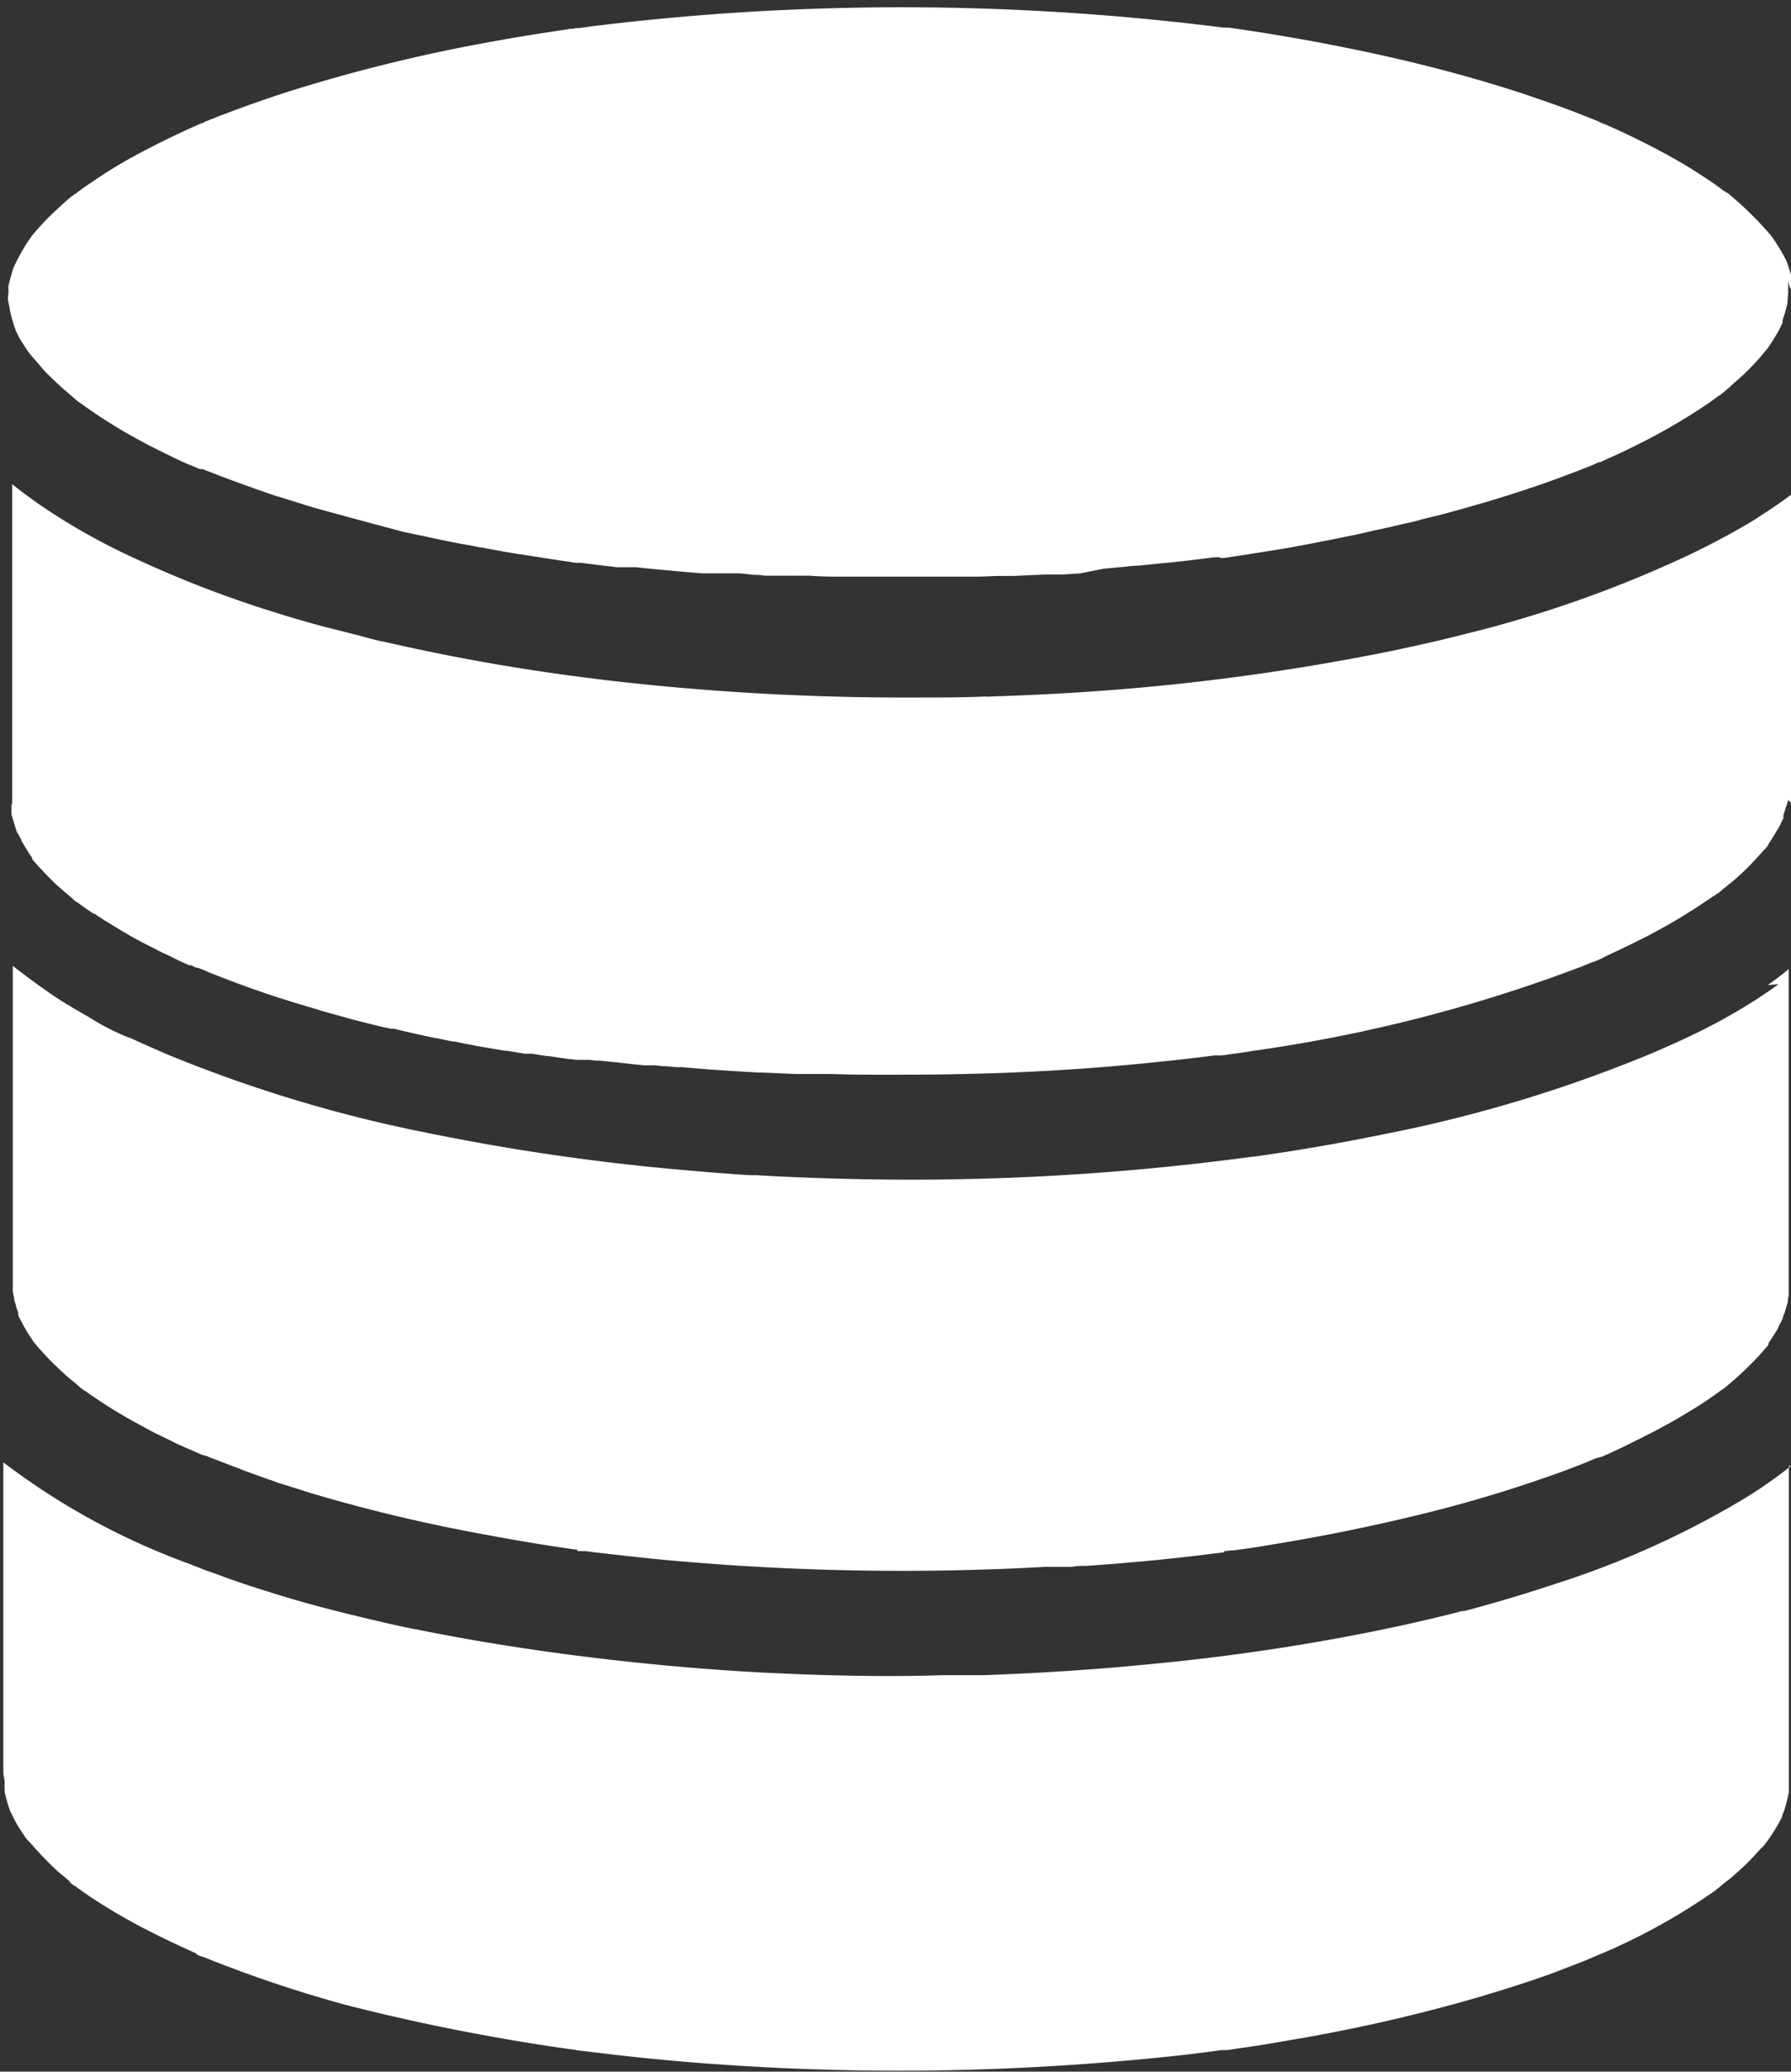 <svg xmlns="http://www.w3.org/2000/svg" width="14.583" height="16.867" viewBox="0 0 14.583 16.867">
  <rect x="0" y="0" width="14.583" height="16.867" fill="#333333" stroke="none"/>
  <g id="Survey-Managers" transform="translate(-494.187 -160)">
    <path id="Path_10" data-name="Path 10" d="M175.774,62.649l-.006-.032c0,.027,0,.055,0,.082s-.006.084-.006.1a1.162,1.162,0,0,1-.034.122l-.006.019,0,.008s0,.008,0,.011,0,0,0,0,0,0,0,0l-.006.013-.025.05a1.556,1.556,0,0,1-.092.147s.006-.006.006-.008a.156.156,0,0,1-.011.013.029.029,0,0,1-.006.008.183.183,0,0,0-.017.021l-.034.04a2.049,2.049,0,0,1-.149.153l-.05.044c-.008.006-.015.015-.023.021l-.027.025-.053.044a.007.007,0,0,1,0,0s0,0,0,0l-.006.006-.019.013-.027.019c-.01.006-.019.015-.029.021a.222.222,0,0,0-.023.017,4.96,4.96,0,0,1-.538.319c-.082.042-.164.082-.248.12l-.111.05a.007.007,0,0,0,0,0s-.006,0-.01,0h0a.344.344,0,0,1-.04.017.063.063,0,0,1,.021-.008h0l-.034.015c-.172.069-.349.135-.525.193-.2.067-.4.126-.6.181-.061.017-.124.034-.185.048-.036.008-.071.017-.105.027s-.063.017-.1.023l-.105.025a.4.4,0,0,1-.048.011l-.078.017-.084.019-.084.019-.113.023-.122.025-.1.019-.086.017-.092.017c-.107.019-.214.036-.324.053l-.036.006-.137.021-.074.011-.019,0h-.01v0s0-.006-.006-.006a.007.007,0,0,1,0,0v0h0s0,0,0,0l0,0-.015,0h-.006a.1.1,0,0,1-.023,0l-.13.017c-.086.01-.174.021-.263.029s-.158.017-.235.023c-.042,0-.086.008-.128.011l-.141.013L170,65l-.135.008c-.023,0-.044,0-.067,0l-.067,0-.132.006-.137.006c-.034,0-.069,0-.1,0-.069,0-.137.006-.206.006l-.1,0-.137,0h0l-.126,0h-.425c-.04,0-.08,0-.12,0h-.038l-.126,0c-.095,0-.189,0-.284-.008l-.061,0-.061,0a.158.158,0,0,1-.032,0l-.105,0-.095,0c-.023,0-.046-.006-.069-.006-.055,0-.111-.013-.166-.013h0c-.023,0-.046,0-.069,0s-.046,0-.069,0l-.046,0h-.013c-.027,0-.055,0-.082,0-.09-.006-.183-.015-.273-.023s-.183-.017-.273-.027l-.027,0-.044,0H166.3l-.027,0-.04,0h0l-.164-.019-.13-.017a.049.049,0,0,1-.017,0l-.006,0v0l0,0v0l0,0v.006s0,0,0-.006l0,0h-.008a0,0,0,0,0,0,0v0a.016.016,0,0,1-.01,0h0a.452.452,0,0,1-.053-.008c-.061-.008-.12-.017-.181-.027l-.084-.013-.084-.013-.084-.013q-.139-.022-.277-.05l-.01,0c-.042-.008-.082-.017-.124-.023-.113-.021-.227-.044-.338-.069l-.029-.006-.139-.029s-.773-.206-.8-.219l-.208-.065s0,0,0,0c-.032-.008-.061-.019-.09-.029-.166-.057-.332-.118-.5-.183l-.021-.008-.021-.008s0,0,0,0h0l-.006,0s0,0,0,0-.006,0-.01,0l-.006,0s0,0,0,0h0c-.031-.015-.063-.027-.1-.042-.086-.038-.17-.08-.254-.122a4.585,4.585,0,0,1-.441-.252c-.065-.042-.128-.088-.191-.132l-.017-.013.025.019a.249.249,0,0,1-.034-.027h0a.105.105,0,0,1-.017-.015l-.069-.059c-.055-.048-.109-.1-.16-.151,0,0-.019-.021-.036-.042s-.048-.055-.071-.082v0c0,.006.006.008.006.011a.365.365,0,0,0-.023-.032v0l-.006-.006,0,0c-.019-.027-.038-.057-.057-.086s-.036-.063-.053-.1v0c0-.011-.021-.053-.021-.055a.143.143,0,0,1,.015.032c-.008-.025-.019-.05-.025-.076-.013-.042-.017-.084-.027-.126s0-.059,0-.088v-.019s0,0,0,0v0l0-.008v0a.284.284,0,0,1,0-.042c0,.015,0,.025,0,.034,0-.017.006-.038.011-.057s.017-.061.025-.09a.147.147,0,0,1,.011-.027,1.91,1.91,0,0,1,.092-.17c.017-.027.036-.053.053-.078.008-.008.015-.019.023-.027a1.971,1.971,0,0,1,.172-.179c.029-.027.059-.055.09-.082a.509.509,0,0,1,.053-.042.154.154,0,0,1,.025-.019l-.013.008s0,0,.006,0l.023-.019s0,0,0,0l0,0,.05-.036.13-.088c.084-.055.168-.105.254-.153.183-.1.374-.193.565-.277.013,0,.027-.013.04-.017l.074-.029c.063-.025.124-.048.187-.071.118-.044.235-.084.355-.124a13.243,13.243,0,0,1,1.656-.414c.156-.029.311-.055.469-.08l.223-.034c.008,0,.027,0,.044-.006a.023.023,0,0,0,.01,0l.015,0h0l.095-.013c.332-.042.664-.074,1-.1a20.824,20.824,0,0,1,4.157.109.027.027,0,0,1,.013,0,.013.013,0,0,1-.008,0l.032,0a.065.065,0,0,1-.019,0l.027,0,.1.015c.086.013.17.025.256.04.149.025.3.05.448.08.288.055.576.118.86.191.263.067.523.143.78.229.122.042.244.084.364.13l.16.063.065.027a.2.2,0,0,0-.023-.006l.048.017a6.4,6.4,0,0,1,.588.294c.088.05.174.105.259.162.038.025.074.05.109.078l.036.025c-.059-.05.057.042.013.011a.055.055,0,0,1-.013-.011s0,0,.006,0a2.848,2.848,0,0,1,.351.343l.013.017c.023.032.044.065.065.1s.034.059.048.088a.112.112,0,0,1,.01.023,1.62,1.62,0,0,1,.05.172s0,.006,0,.011a.047.047,0,0,0,0-.017c-.027-.063-.011.08-.015.063Z" transform="translate(332.979 99.669)" fill="#fff"/>
    <path id="Path_11" data-name="Path 11" d="M174.852,162.535a.091.091,0,0,0,0,.01s-.015.044-.038.118c0,0,0,0,0,.006s0,.006,0,.011v0s0,0,0,0h0s0,.006,0,.011-.006,0-.006.006a.007.007,0,0,1,0,0l0,0a.125.125,0,0,1-.008.017v0a.135.135,0,0,0-.008.019.536.536,0,0,1-.034.059c-.013.023-.027.044-.04.067l-.025.038c.008-.006-.034.053-.032.042a2.651,2.651,0,0,1-.183.193c-.038.036-.076.069-.116.1-.013.01-.025.021-.04.032-.029.027-.059.053-.021.017,0,0,0,0,0,0l0,0a.337.337,0,0,1-.063.044,4.781,4.781,0,0,1-.616.364c-.082.04-.164.08-.248.118a.621.621,0,0,1-.124.055l.05-.021-.05.021-.078.032a12.376,12.376,0,0,1-2.677.687c-.067.011-.132.021-.2.029a.608.608,0,0,1-.061.008h-.034l-.019,0c-.145.019-.29.036-.433.05q-.41.044-.82.069c-.437.027-.876.038-1.314.038H167.6c-.065,0-.13,0-.2,0q-.173,0-.347-.006l-.105,0-.065,0h-.038l-.078,0-.139-.006-.137-.006h0a.1.1,0,0,1-.025,0l-.143-.008h0l-.168-.011h0c-.107-.006-.214-.017-.319-.025h0a.233.233,0,0,1-.038,0l-.095-.008a.058.058,0,0,1-.019,0l-.055-.006h0l-.025,0-.021,0-.038,0-.065-.006-.17-.019-.078-.008-.059-.006-.032,0-.046-.006-.032,0a.041.041,0,0,1-.015,0h0a.013.013,0,0,1-.008,0,.016.016,0,0,1-.01,0h-.021v0h-.006v0h-.008v0l0,0v0h-.008l0,0a.007.007,0,0,1,0,0,.016.016,0,0,1-.008,0l-.04-.006h-.006a.008.008,0,0,1-.006,0l-.168-.025-.015,0-.12-.019-.017,0-.017,0-.025,0-.1-.017-.053-.008-.015,0-.111-.019-.1-.017-.053-.011c-.046-.008-.09-.017-.137-.027l-.015,0c-.042-.008-.084-.017-.126-.027l-.01,0-.128-.027h0l-.128-.029c-.029-.006-.059-.015-.09-.021a.075.075,0,0,0-.021,0l-.036-.008a.008.008,0,0,1-.006,0l-.095-.023-.151-.038c-.059-.015-.116-.032-.174-.048l-.069-.019c-.023-.006-.046-.013-.069-.021l-.078-.023-.107-.032c-.219-.067-.435-.143-.647-.227-.029-.011-.059-.023-.086-.036l-.038-.015a0,0,0,0,1,0,0h0c.034.015-.038-.015-.044-.017l.025.011s-.006,0-.008,0h0a.113.113,0,0,1-.023-.01.25.25,0,0,1-.023-.011h0s0,0,0,0l-.006,0a0,0,0,0,1,0,0l-.01,0h0l-.055-.025c-.053-.023-.105-.053-.158-.076-.006,0-.011-.006-.017-.008l-.053-.027-.053-.027-.053-.027c-.017-.011-.036-.019-.053-.029s-.032-.017-.048-.027-.048-.027-.071-.042l-.069-.042-.044-.027-.011-.006a.451.451,0,0,1-.04-.027c-.015-.008-.029-.019-.044-.029l-.006,0-.011-.006-.053-.036-.053-.038-.008-.006-.015-.011a.046.046,0,0,1-.01-.008,0,0,0,0,1,0,0c.046.04-.08-.057,0,0a.007.007,0,0,0,0,0h0a.007.007,0,0,0,0,0,.079.079,0,0,1-.013-.01c-.044-.036-.088-.074-.13-.111l-.025-.023a.128.128,0,0,1-.017-.017.2.2,0,0,1-.021-.021l-.017-.017-.006-.006-.006-.006c-.01-.011-.021-.021-.032-.034l-.038-.04,0,0s0,0,0,0l-.042-.048,0,0s0,0-.006-.008,0,0,0-.008-.008-.008-.008-.013h0l0,0v0h0l0,0h0c-.006-.01-.015-.021-.021-.032a.2.2,0,0,1-.017-.027l-.013-.021-.029-.048s0,0,0-.006l-.025-.048c-.006-.013-.013-.034-.021-.048,0,0,0,0,0,.006s.013.036.015.04v0s0-.006,0-.008v0a.205.205,0,0,0-.013-.029s0,0,0,0v0a0,0,0,0,1,0,0c0-.008-.006-.017-.008-.025-.01-.034-.021-.067-.029-.1,0,0,0-.006,0-.011l0,0a.061.061,0,0,1,0-.019v0a.036.036,0,0,0,0-.015v-.006c0-.021-.006-.042,0-.017a.107.107,0,0,1,0-.019.13.13,0,0,1,.006.034s0,.006,0,.011v0s0-.008,0-.013c0-.036,0-.071,0-.107v-2.524c.063.053.13.1.2.151l.027.019a5.2,5.2,0,0,0,.75.425,9.08,9.08,0,0,0,1.225.469c.1.032.282.084.4.113l.1.025.132.034.092.025.086.021a.013.013,0,0,1,.008,0,16.622,16.622,0,0,0,1.7.3l.1.013a21.011,21.011,0,0,0,2.541.143c.187,0,.374,0,.561-.008a.254.254,0,0,0,.04,0c.179-.006.355-.013.534-.023a18.792,18.792,0,0,0,2.74-.349l.088-.019.078-.017.038-.008c.13-.029.258-.059.387-.092a9.726,9.726,0,0,0,1.818-.641c.164-.078.328-.164.488-.258l.053-.032.067-.044.071-.046.036-.025c.071-.048.141-.1.208-.156v2.495a1.2,1.2,0,0,0-.006.153l.006-.019.006-.019a.323.323,0,0,0-.008.044c-.008,0-.01.006-.01.011Z" transform="translate(333.894 3.975)" fill="#fff"/>
    <path id="Path_12" data-name="Path 12" d="M174.682,265.172c.059-.042.116-.084.17-.13v2.616c0,.013,0,.025,0,.038l-.006.032s0,.006,0,.008,0,.006,0,.01l-.006.023v0c-.006.021-.013.042-.019.065a.24.24,0,0,1-.013.032.007.007,0,0,1,0,0s0,0,0,.006l-.008.017s0,0,0,.006a.342.342,0,0,1-.021.038c0,.006-.006.013-.01.019s0,.006,0,.008a.045.045,0,0,1-.006.01l-.01.017c-.021.034-.042.067-.065.1l0,0s0,0,0,.006,0,0,0,.006l-.006.008-.059.069a2.742,2.742,0,0,1-.277.263l-.013.011-.008.006,0,0-.008.006h0l0,0-.013.008a0,0,0,0,0,0,0l-.061.044c-.065.046-.132.09-.2.13-.105.065-.212.124-.322.181l-.013.006c-.065.034-.13.065-.2.1l-.113.053a.13.13,0,0,1-.025.011l-.044.019-.006,0h0l-.015.006s0,0,0,0-.006,0-.008,0h0a0,0,0,0,0,0,0c-.027.01-.055.021-.082.034l-.179.069c-.12.044-.242.086-.364.126-.256.084-.515.158-.778.223q-.432.107-.87.189c-.153.029-.307.055-.462.08-.076.013-.151.023-.229.034l-.017,0h-.006l-.055.006c0,.006,0,0,0,0s0,.01,0,.01,0,0-.006,0l0,0-.082.01c-.343.044-.689.076-1.034.1-.038,0-.076,0-.116.008l-.069,0-.069,0c-.027,0-.055,0-.084,0a20.937,20.937,0,0,1-2.951-.044c-.156-.013-.311-.029-.464-.046l-.219-.025-.109-.013-.036,0h-.021v0l0,0h-.006c0-.008,0-.011,0-.011s0,0,0,0c-.29-.04-.576-.09-.864-.145a13.145,13.145,0,0,1-1.3-.315l-.2-.063-.061-.019a.223.223,0,0,1-.04-.015c-.059-.019-.116-.04-.174-.061l-.086-.032h0l-.034-.013-.05-.019-.105-.04h0c-.021-.008-.04-.017-.061-.023l-.05-.021h0s0,0-.008,0l-.015-.006-.006,0a.063.063,0,0,1-.017-.008h0l-.044-.019-.038-.017-.015-.006c-.021-.008-.04-.019-.061-.027a.8.8,0,0,1-.074-.036c-.034-.017-.067-.032-.1-.048-.095-.046-.187-.1-.277-.149l-.021-.013c-.042-.025-.086-.05-.128-.078-.061-.04-.122-.08-.181-.122-.006,0-.034-.023-.048-.036l0,0s0,0,0,0a0,0,0,0,1,0,0l0,0v0s0,0,0,0,0,0,0,0a.115.115,0,0,1-.017-.015l-.025-.021a.045.045,0,0,1-.01-.008l-.017-.013a.1.1,0,0,0-.015-.013c-.015-.013-.029-.025-.042-.038a.345.345,0,0,1-.029-.027c-.013-.01-.023-.023-.036-.034l-.011-.01-.01-.01a.1.1,0,0,0-.015-.015c-.034-.034-.067-.071-.1-.107l-.04-.048,0,0-.006-.008-.006-.01a0,0,0,0,0,0,0l-.019-.029a.68.68,0,0,1-.04-.065c-.006-.01-.013-.021-.019-.034l-.006-.01c0-.006-.006-.01-.008-.017a0,0,0,0,0,0,0,.477.477,0,0,1-.023-.046s0,0,0-.006v0h0a.039.039,0,0,1,0-.015c-.008-.021-.015-.04-.021-.061a.008.008,0,0,0,0-.006l-.013-.04s0-.006,0-.008v-.008s0,0,0,0a.5.5,0,0,1-.011-.055v-.01c0-.013,0-.025,0-.036v-2.6c.1.078.2.151.3.221s.208.132.315.193a1.947,1.947,0,0,0,.33.17l.006,0,.109.05c.017.006.034.015.048.021l.082.036.057.025a11.329,11.329,0,0,0,2.156.649q.744.151,1.5.24l.168.019h0l.053.006c.151.015.3.029.45.042s.286.023.429.032h0l.055,0c.206.013.414.021.62.027a20.752,20.752,0,0,0,3.426-.179.019.019,0,0,0,.011,0c.355-.05.706-.111,1.057-.183a11.384,11.384,0,0,0,2.175-.658c.191-.082.389-.172.58-.277l.011-.006c.013-.008.027-.015.04-.023a4.233,4.233,0,0,0,.4-.256Z" transform="translate(333.899 -97.152)" fill="#fff"/>
    <path id="Path_13" data-name="Path 13" d="M174.8,370.635v2.53c0,.017,0,.032,0,.048s0,.05,0,.076a1.3,1.3,0,0,1-.038.149c-.008.023-.019.046-.025.069,0-.008,0-.015.006-.021s0,.006,0,.008a1.385,1.385,0,0,1-.09.153l-.032.046a.056.056,0,0,0,.011-.013l-.021.025s-.006.01-.011.015-.017.021-.023.023c-.038.042-.076.084-.116.124s-.095.088-.143.13a.952.952,0,0,0-.086.069c-.011.008-.021.015-.029.023a5.021,5.021,0,0,1-.891.5c-.038.017-.08.032-.116.05.032-.017.046-.025.048-.025s-.069.034-.09.042c-.1.04-.2.078-.3.116-.2.071-.4.134-.6.193a13.532,13.532,0,0,1-1.387.322l-.368.063-.17.025-.1.015-.027,0h-.021c-.267.038-.534.065-.8.088a20.93,20.93,0,0,1-3.4.021c-.279-.021-.559-.048-.836-.082l-.177-.021-.05-.006h.011l-.059-.008q-.2-.028-.41-.063c-.479-.08-.954-.179-1.423-.3a10.492,10.492,0,0,1-1.179-.4.007.007,0,0,1,0,0c.063.027-.015,0-.027-.01l.013,0-.055-.025c-.038-.017-.076-.034-.113-.052-.088-.04-.174-.084-.261-.128a4.757,4.757,0,0,1-.425-.248c-.061-.04-.118-.082-.177-.124a.037.037,0,0,0,.015.01c.059.05-.086-.063-.023-.017,0,0,0,0,.006,0l-.015-.013-.095-.08a2.775,2.775,0,0,1-.231-.242l.01.013a.451.451,0,0,1-.036-.04.044.044,0,0,1-.008-.013c-.019-.025-.036-.053-.053-.08s-.046-.084-.067-.128l-.006-.017c-.008-.023-.015-.046-.021-.069s-.013-.046-.017-.069c0-.006,0-.013,0-.019a.445.445,0,0,1,0-.053c0-.034-.011-.059-.011-.09v-.025c0-.046,0-.095,0-.141v-2.354a5.731,5.731,0,0,0,1.524.83c.029.013.061.023.09.036h0c.032.013.063.023.095.034l.046.017.086.032.057.019c.034.013.067.023.1.034.061.021.124.04.185.059.187.059.374.111.563.158s.408.1.612.141h.006c.525.107,1.057.187,1.589.248.387.044.776.078,1.164.1l.116.006c.168.008.336.015.5.019.3.008.605.01.908,0l.111,0h.017c.046,0,.092,0,.139,0l.069,0c.364-.013.727-.034,1.091-.065.332-.029.666-.063,1-.109.3-.04.591-.088.885-.143.311-.059.622-.126.929-.206l.017,0c.252-.067.5-.141.746-.223a7.336,7.336,0,0,0,1.494-.67,3.61,3.61,0,0,0,.422-.292Z" transform="translate(333.953 -198.699)" fill="#fff"/>
  </g>
</svg>
